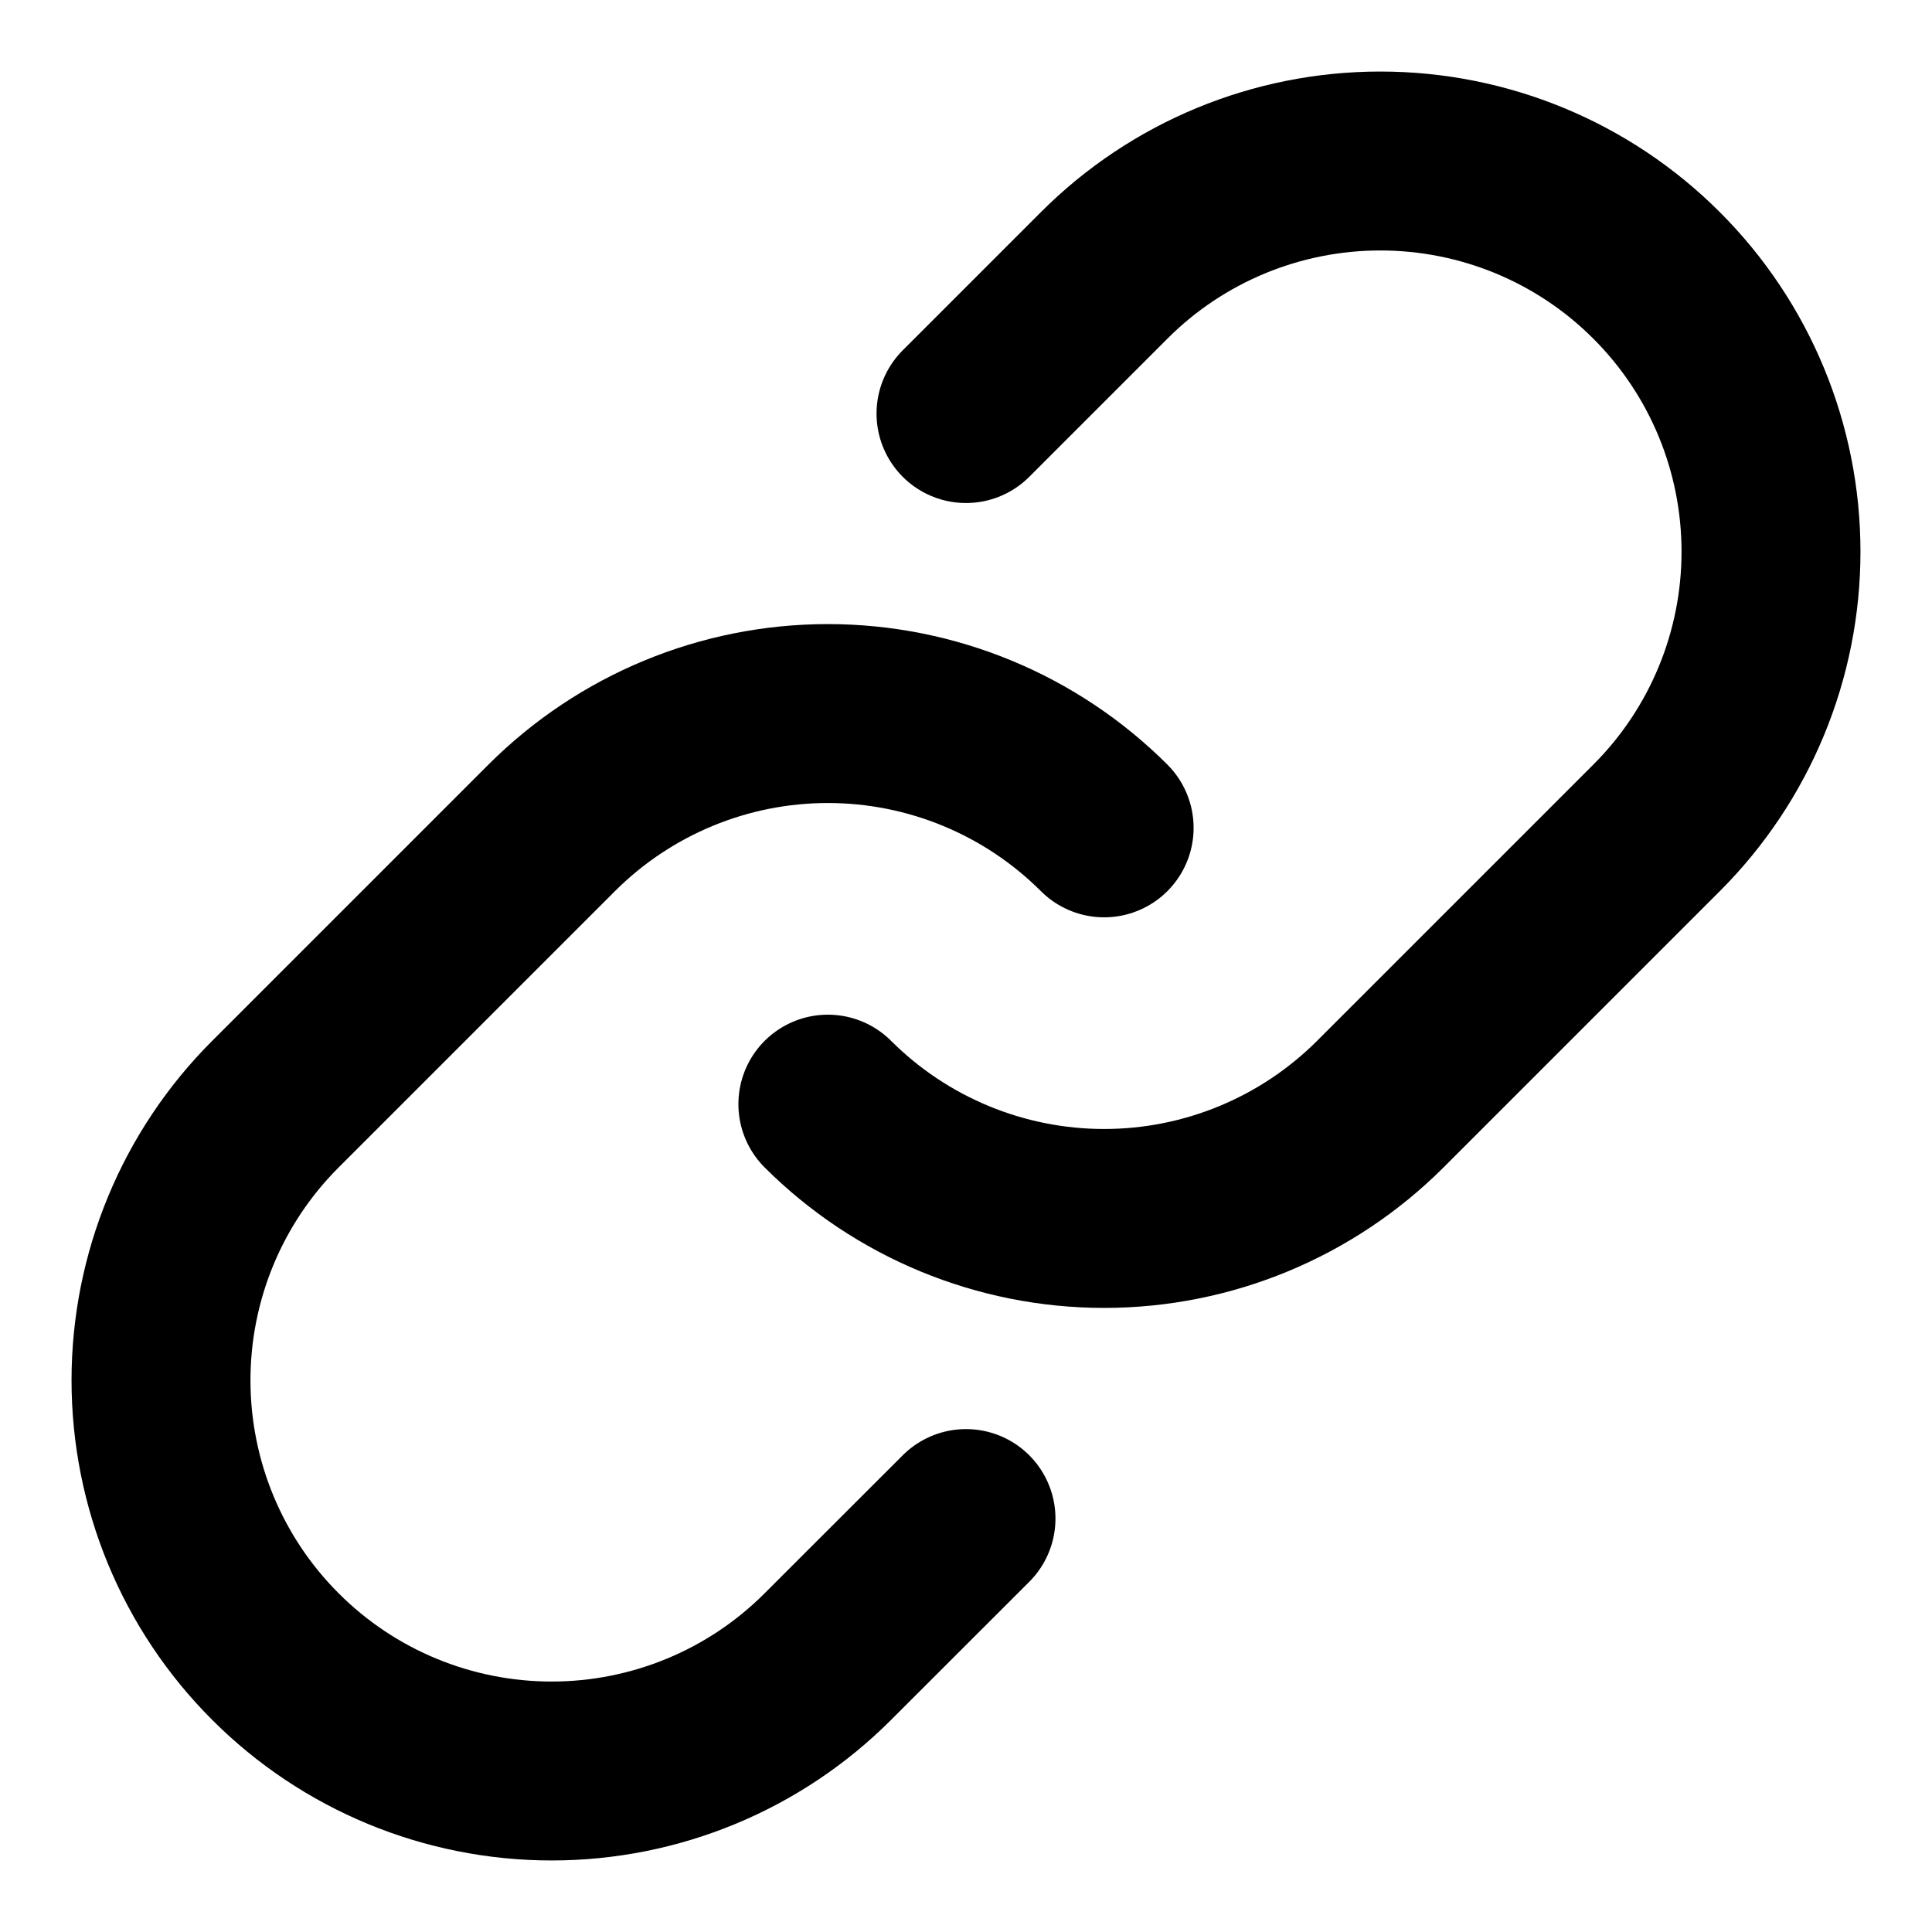 <svg width="18" height="18" viewBox="0 0 18 18" fill="none" xmlns="http://www.w3.org/2000/svg">
<path d="M10.287 7.713C9.604 7.031 8.678 6.648 7.713 6.648C6.748 6.648 5.823 7.031 5.14 7.713L2.566 10.287C1.883 10.969 1.5 11.895 1.5 12.86C1.5 13.826 1.883 14.752 2.566 15.434C3.248 16.117 4.174 16.5 5.14 16.5C6.105 16.5 7.031 16.117 7.713 15.434L9 14.148" stroke="black" stroke-width="1.667" stroke-linecap="round" stroke-linejoin="round"/>
<path d="M7.713 10.287C8.396 10.969 9.322 11.352 10.287 11.352C11.252 11.352 12.177 10.969 12.86 10.287L15.434 7.713C16.117 7.031 16.5 6.105 16.5 5.14C16.5 4.174 16.117 3.248 15.434 2.566C14.752 1.883 13.826 1.5 12.86 1.5C11.895 1.5 10.969 1.883 10.287 2.566L9 3.853" stroke="black" stroke-width="1.667" stroke-linecap="round" stroke-linejoin="round"/>
</svg>
